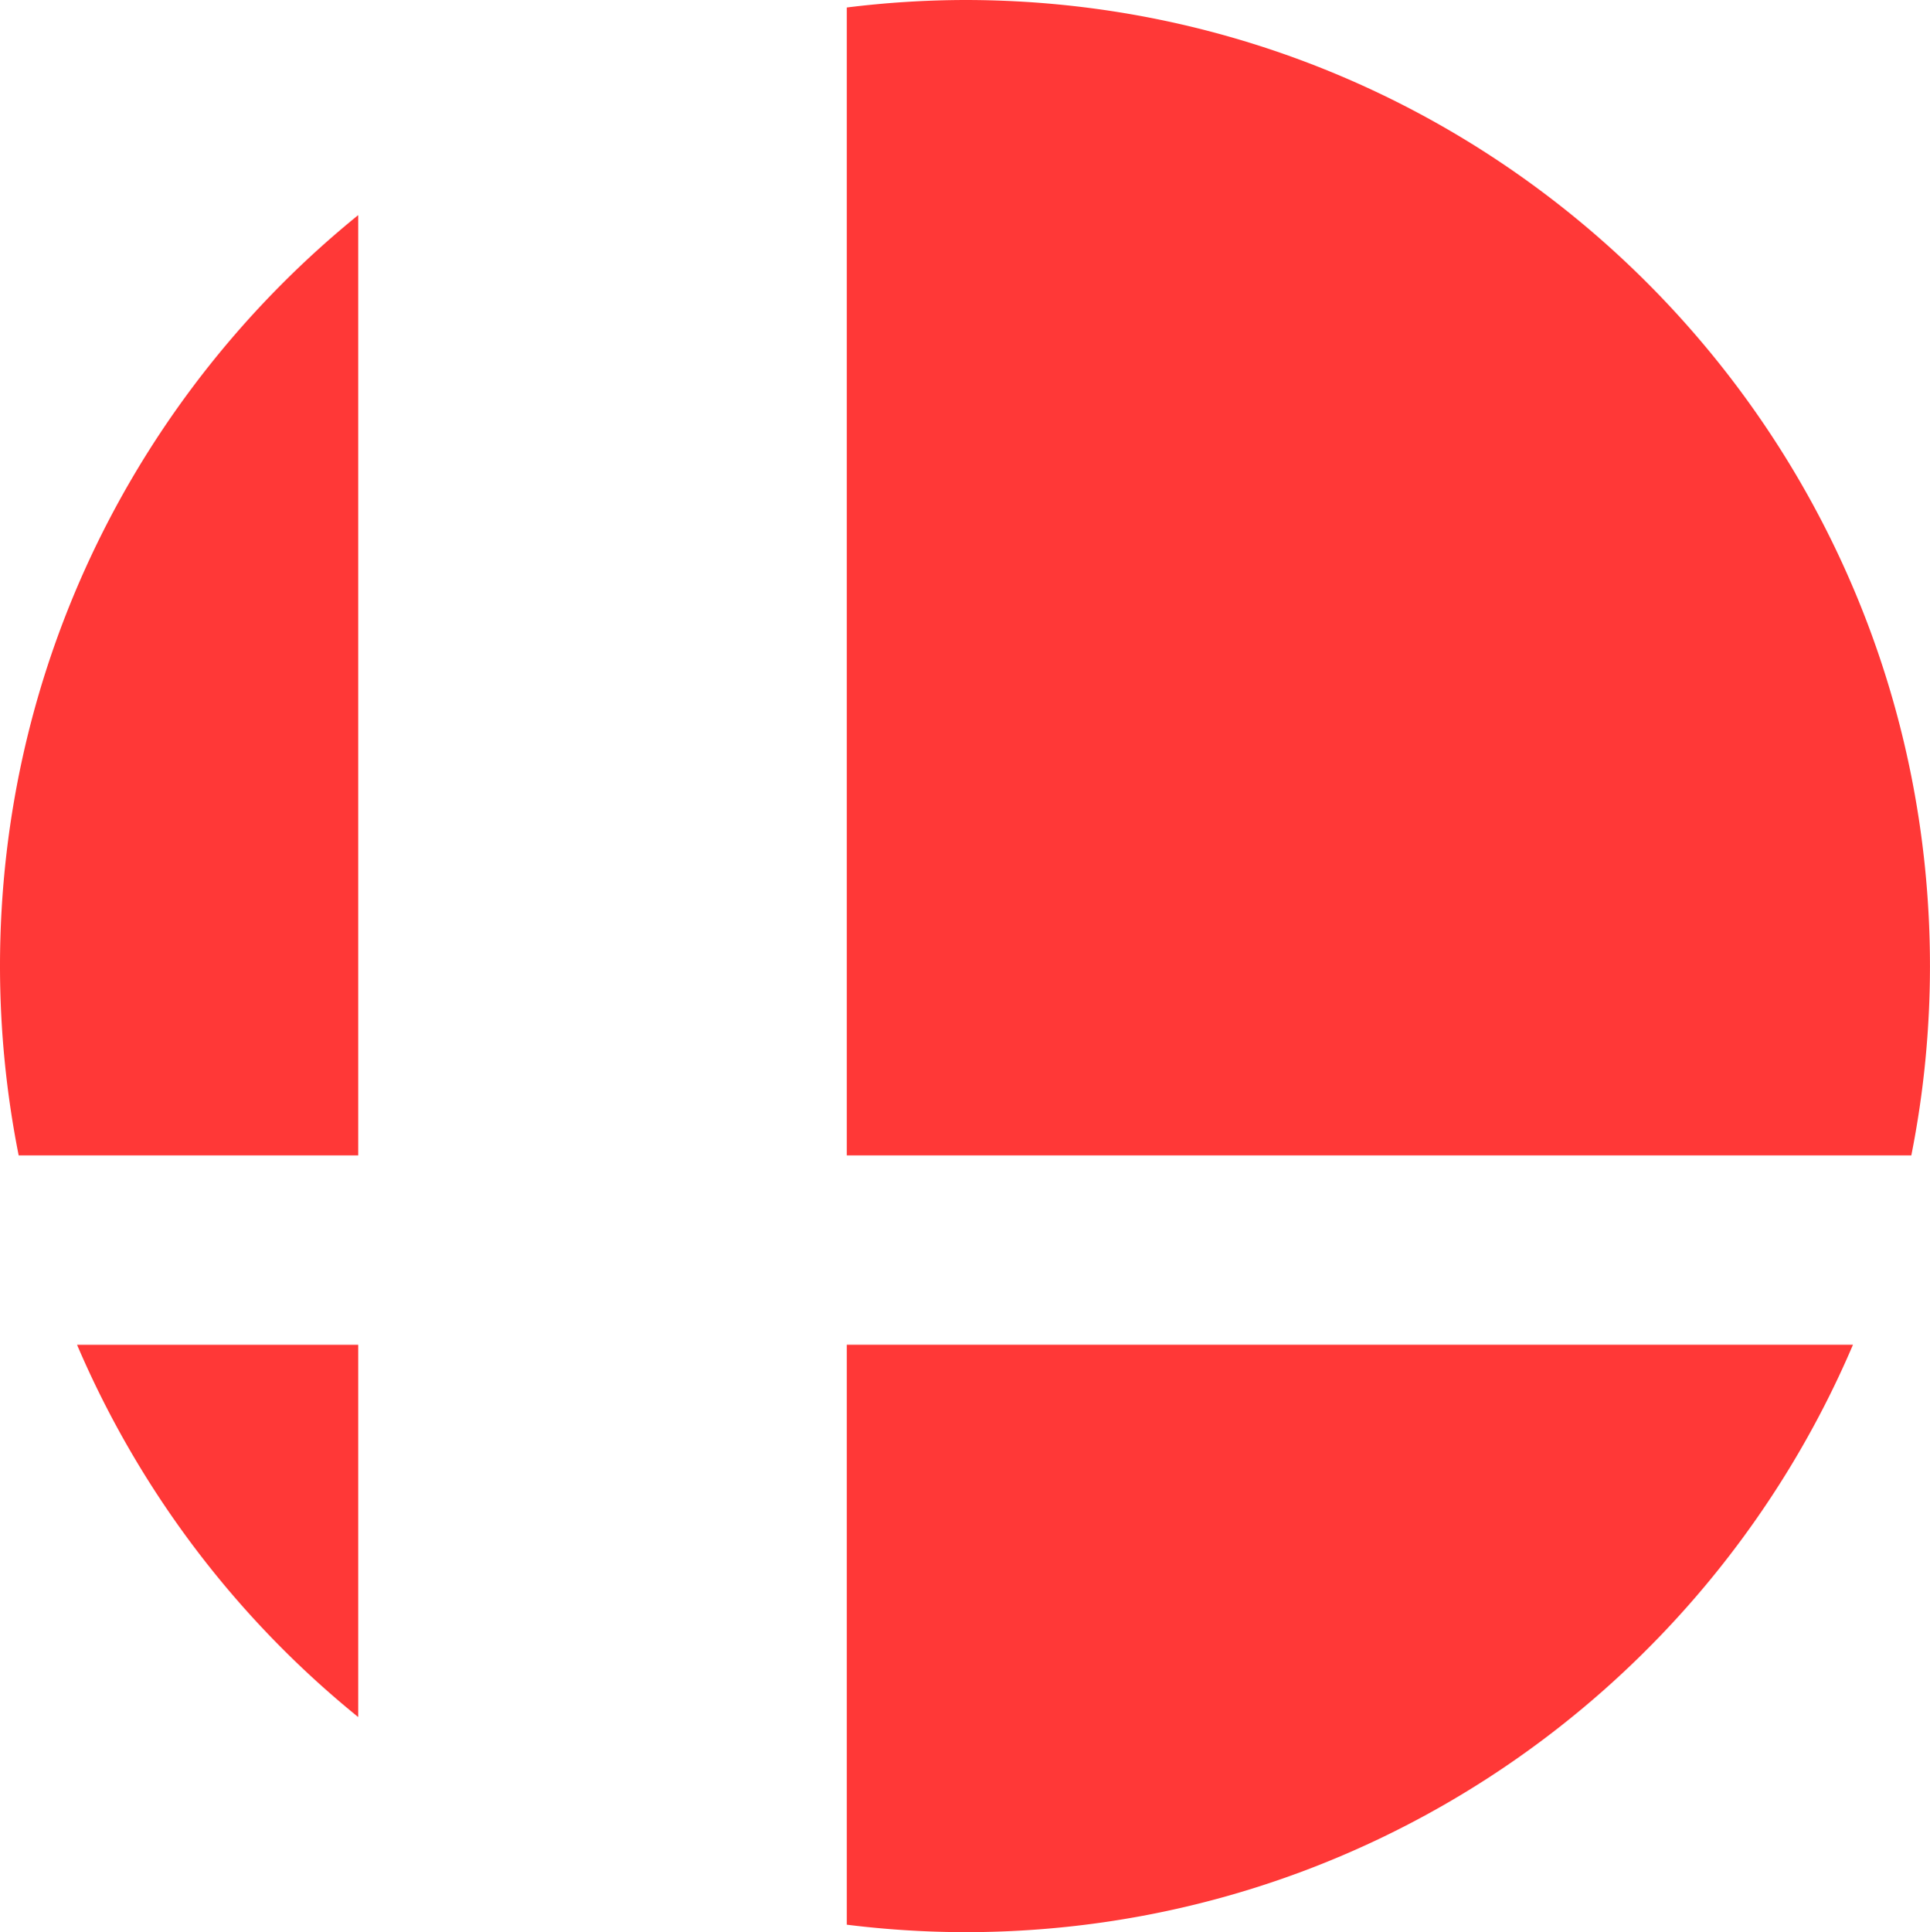 <svg id="Layer_1" data-name="Layer 1" xmlns="http://www.w3.org/2000/svg" viewBox="0 0 1079.02 1080"><defs><style>.cls-1{fill:#ff3837;}</style></defs><path class="cls-1" d="M43.07,751.66A541.69,541.69,0,0,0,200.25,959.74V751.66ZM200.25,120.24C78.14,219.23,0,370.45,0,540A542.45,542.45,0,0,0,10.44,645.8H200.25ZM1068.58,645.8A542.45,542.45,0,0,0,1079,540C1079,241.76,837.44,0,539.49,0a543.53,543.53,0,0,0-66.07,4.19V645.8Zm-595.16,430a543.54,543.54,0,0,0,66.07,4.18c222.88,0,414.17-135.32,496.47-328.34H473.42Z"/></svg>
